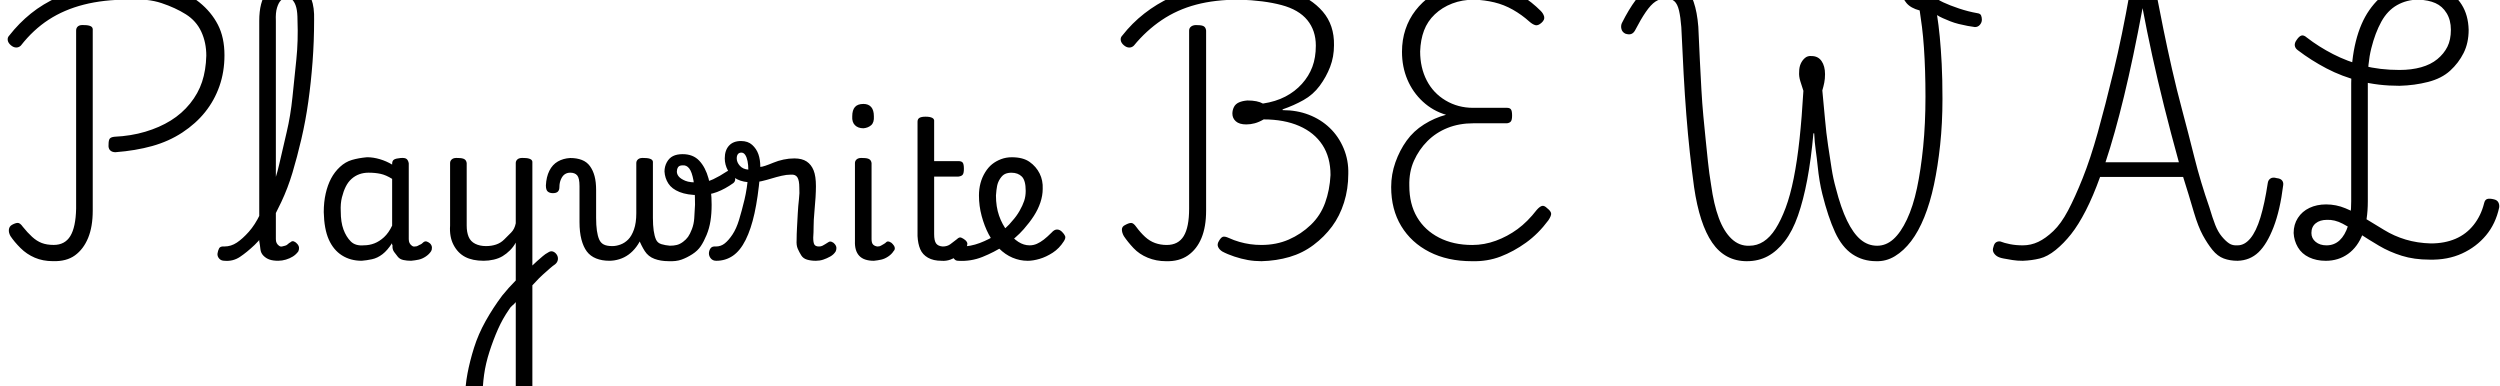 <svg id="fnt-Playwrite BE WAL" viewBox="0 0 6471 1000" xmlns="http://www.w3.org/2000/svg"><path id="playwrite-be-wal" class="f" d="M299 394q-9 0-14-5t-4-15q0-11 3-15t12-5q43-2 80-13t66-29 50-44 31-56 11-68q0-34-13-62t-40-45-63-29-86-9q-64 0-115 13t-91 39-72 67q-5 5-12 5t-14-6-8-13 4-12q25-32 56-57t71-43 85-26 97-9q60 0 106 12t77 37 48 58 17 79q0 43-13 80t-37 67-59 53-78 35-95 16m-162 282q-26 0-47-9t-37-25-26-31q-5-9-4-17t8-12q9-5 15-5t13 10q12 15 24 26t25 16 31 5q29 0 43-23t15-71v-461q0-7 5-11t16-3q11 0 17 3t5 11v466q0 42-12 71t-34 45-57 15m444-1q-9 0-14-6t-4-13 4-13 14-5q17 0 32-10t31-28 29-45 27-59 23-72 19-82 15-91 10-97 3-102q0-9 6-14t15-4 16 4 6 14q0 55-4 108t-11 103-18 97-23 87-29 76-33 64-36 47-38 31-40 10m139 0q-13 0-22-3t-16-10-8-17-3-21v-570q0-49 19-74t55-25q23 0 38 11t23 32 7 54q0 9-6 14t-16 4-15-4-6-14q0-20-3-32t-9-19-15-6q-10 0-16 6t-10 19-3 34v565q0 6 2 10t6 7 8 2 8-2 7-4 7-5q4-4 9-2t9 7q4 5 4 10t-2 9q-6 8-14 13t-18 8-20 3m216 0q-29 0-51-14t-34-41-13-71q0-26 5-48t14-39 23-30 31-18 39-7q16 0 33 5t32 14v-2q0-8 5-11t17-4 16 3 5 11v196q0 6 2 10t6 7 8 2q5 0 8-2t6-3 8-6q4-3 8-2t9 5q5 5 5 11t-2 9q-5 8-14 14t-18 8-20 3q-11 0-20-2t-14-8-10-13-4-17q0 0-1-2t0-4q-12 19-25 29t-27 13-27 4m-54-128q0 28 7 47t19 31 34 10q14 0 27-5t25-16 21-30v-121q-16-10-30-13t-31-3q-13 0-24 4t-20 12-15 20-10 28-3 36m487 200l-11-39q8-9 16-17t16-15 15-13 13-9q7-5 13-3t10 8 3 13-7 12q-6 4-14 11t-18 16-18 18-18 18m-83 382q-25 0-44-12t-28-34-10-54q0-30 6-62t17-67 30-69 43-66q8-10 17-20t18-19v-98q-6 11-15 20t-19 15-23 9-26 3q-29 0-48-10t-30-31-9-50v-162q0-6 5-10t16-3q11 0 16 3t6 10v162q0 17 5 29t17 18 28 6q14 0 26-4t21-13 18-18 12-24v-156q0-6 5-10t17-3q10 0 16 3t5 10v589q0 28-6 49t-18 37-29 24-39 8m3-38q11 0 20-6t14-16 9-25 3-33v-229q-4 5-9 9t-9 11q-16 23-28 50t-22 58-14 60-4 58q0 19 4 34t14 22 22 7m288-416q-19 0-34-6t-24-18-14-31-5-45v-93q0-21-6-28t-18-7q-8 0-14 4t-10 13-4 20q0 8-4 12t-13 4q-8 0-13-4t-5-16q1-22 9-38t22-24 32-9q17 0 30 5t21 16 12 26 4 36v72q0 19 2 33t6 23 12 13 22 4q10 0 21-4t20-13 15-26 6-42l15 60q-6 15-15 27t-20 20-24 12-26 4m153 1q-20 0-36-6t-25-20-16-32-6-46v-150q0-6 5-10t16-3q11 0 17 3t5 10v142q0 19 2 33t6 23 14 12 22 4q10 0 18-2t16-8 13-13 10-20 6-28 2-35q0-41-4-63t-11-31-17-8q-9 0-12 5t-3 11q0 7 5 13t17 11 36 4q19 0 36-8t35-20q6-4 11-1t8 9 3 12-5 10q-21 15-42 23t-46 8q-31 0-51-8t-29-22-10-31q0-13 6-24t16-16 25-5q27 0 43 17t24 46 8 68q0 23-3 42t-10 36-15 29-22 21-28 14-34 4m124-1q-9 0-14-6t-5-13 4-13 14-5q13 0 23-8t20-23 17-38 14-52 10-67l30 5q-5 56-14 97t-23 69-33 41-43 13m258 0q-13 0-23-3t-15-11-9-17-3-23q0-14 1-32t2-37 3-36 1-30q0-19-5-27t-17-7q-11 0-24 3t-26 7-26 7-24 3q-23 0-39-8t-24-23-8-31q0-21 11-33t31-12q18 0 29 10t16 24 5 33q4 0 13-3t21-8 26-8 28-3q20 0 32 8t18 23 6 41q0 12-1 29t-3 38-2 37-1 29q0 13 3 18t12 5q5 0 9-2t7-4 8-5q4-3 9-1t8 6q4 5 4 10t-2 9q-5 8-14 13t-18 8-19 3m-175-236q0-12-2-22t-6-16-10-6q-6 0-9 4t-3 11q0 10 8 19t22 10m325 236q-26 0-38-13t-11-38v-202q0-6 5-10t16-3q11 0 16 3t6 10v197q0 10 4 14t11 5q6 0 9-2t7-4 8-6q3-2 8 0t8 6q4 4 5 9t-3 9q-5 8-14 14t-18 8-19 3m-27-343q-14 0-22-8t-7-23q0-16 7-24t22-8q13 0 20 8t7 24q1 16-7 23t-20 8m202 343q-21 0-35-8t-20-22-7-34v-296q0-7 5-10t16-3q11 0 17 3t5 10v102h63q8 0 11 4t3 16q0 11-3 15t-11 5h-63v149q0 17 5 24t17 8q12 0 20-6t17-13q6-6 11-4t10 6q6 5 6 10t-3 10q-8 13-19 20t-22 11-23 3m223 0q-20 0-39-8t-35-24-27-37-18-47-7-53q0-17 4-32t12-28 18-21 23-13 28-5q29 0 46 12t26 30 8 40q0 17-6 35t-17 35-26 34q-21 24-49 42t-58 30-63 10q-7 0-11-6t-3-13 7-13 16-5q23 0 47-9t47-24 37-33q11-12 19-26t12-26 4-26q0-27-10-37t-27-10q-9 0-16 3t-13 12-8 19-3 25q0 29 8 52t22 41 28 27 29 9q10 0 19-4t18-11 20-18q7-8 14-8t13 6 8 11-3 13q-12 19-29 30t-34 16-31 5m605 1q-18 0-35-3t-35-9-31-13q-8-5-11-12t2-15q5-9 10-11t16 3q13 6 27 10t28 6 29 2q39 0 71-14t57-38 37-57 14-72q0-46-21-78t-60-49-92-17q-12 7-23 10t-22 3q-18 0-27-8t-9-20q0-9 4-17t13-12 22-5q13 0 23 2t17 6q33-5 58-18t43-33 27-44 9-55q0-39-22-66t-67-39-109-14q-63 0-112 13t-89 40-72 66q-5 5-12 5t-14-6-8-13 4-12q25-32 57-57t69-42 83-27 95-9q77 0 131 19t84 54 29 87q0 30-10 56t-27 49-42 37-54 24v2q37 0 68 12t54 34 36 53 12 66q0 39-11 74t-31 62-48 48-62 31-73 11m-247 0q-25 0-47-9t-37-25-25-31q-5-9-5-17t9-12q9-5 15-5t13 10q11 15 23 26t26 16 30 5q30 0 44-23t14-71v-461q0-7 6-11t16-3q11 0 16 3t6 11v466q0 42-12 71t-35 45-57 15m792 0q-63 0-110-24t-73-67-26-101q0-33 11-64t29-56 45-42 57-25q-34-10-60-34t-40-57-14-72q0-31 9-58t26-49 40-38 52-24 62-8 64 8 57 24 49 39q7 7 9 15t-7 16q-9 8-16 6t-15-9q-20-18-43-31t-48-19-52-7q-31 0-57 10t-45 28-28 42-10 54q0 42 17 75t49 52 71 19h88q7 0 10 4t3 16q0 11-3 15t-10 5h-87q-37 0-67 12t-52 34-35 51-12 65q0 47 20 81t57 53 86 19q31 0 61-11t56-30 50-50q7-8 13-10t14 6q9 7 10 13t-7 18q-26 35-58 58t-66 36-74 12m712 0q-57 0-90-48t-47-144q-6-44-11-90t-9-97-7-106-6-121q-2-26-6-43t-12-24-21-7q-16 0-28 8t-25 27-28 48q-4 7-10 9t-15-1q-8-4-10-12t1-15q18-36 36-60t37-34 44-11q26 0 43 12t26 38 12 64q2 47 4 87t4 76 5 68 6 61 6 58 8 59q7 51 20 86t33 54 46 18q20 0 37-11t31-33 26-54 21-77 15-101 10-125q-4-12-8-25t-3-24q0-12 4-21t11-15 17-5q17 0 26 13t9 34q0 12-2 22t-5 20q4 40 7 75t8 68 9 59 11 51q13 51 29 84t35 49 43 16q23 0 42-17t35-51 26-81 16-107 6-130q0-34-1-66t-3-61-5-53-6-43q-23-6-34-19t-10-25q0-12 8-21t22-8q19 0 31 10t21 27q6 7 23 15t41 16 47 12q8 1 10 6t2 11q0 7-5 13t-13 6q-8-1-19-3t-23-5-22-7-19-8-15-8q4 25 7 56t5 70 2 91q0 63-6 119t-16 103-25 84-34 62-42 39-49 13q-34 0-61-18t-45-57-33-99q-4-16-7-34t-5-38-5-41-4-44h-2q-6 67-16 120t-24 93-34 66-44 39-54 13m714-1q-15 0-27-2t-23-4-17-6-9-10 0-14q2-9 7-12t11-2q10 4 25 7t33 3q21 0 40-9t39-28 38-53 38-84 39-118 41-159 42-204q2-14 11-19t23-4q14 0 22 4t12 19q9 47 19 96t22 102 27 109 31 120 39 130q8 27 15 45t17 30 19 18 22 5q18 0 33-18t26-54 19-89q1-8 7-12t16-1q10 1 14 6t3 12q-8 65-25 109t-39 65-54 22q-20 0-36-6t-29-22-25-38-23-59q-7-24-14-47t-14-45h-215q-18 50-37 87t-38 61-40 41-41 22-44 6m214-255h190q-21-76-38-144t-31-132-25-123q-24 129-48 228t-48 171m839 252q-40 0-72-10t-59-26-50-31-44-26-41-10q-18 0-29 9t-11 25q0 14 11 23t28 9q20 0 34-13t22-38 8-63v-306q0-60 12-108t35-81 55-52 74-17q35 0 64 14t46 41 18 65q0 34-13 60t-35 46-57 29-74 10q-55 0-102-12t-87-33-74-47q-7-5-8-12t5-15q6-9 12-11t14 5q31 24 68 43t79 30 93 11q31 0 56-7t42-21 26-32 9-44q0-25-11-43t-29-26-44-9q-30 0-55 14t-41 43-26 69-9 91v305q0 50-13 84t-38 52-58 18q-24 0-43-9t-29-26-11-37q0-22 11-39t30-26 43-9q26 0 50 10t49 25 51 31 56 25 65 10q36 0 64-12t47-36 27-56q2-9 8-11t18 1q8 2 11 8t2 13q-9 42-34 72t-62 47-84 16" />
</svg>
